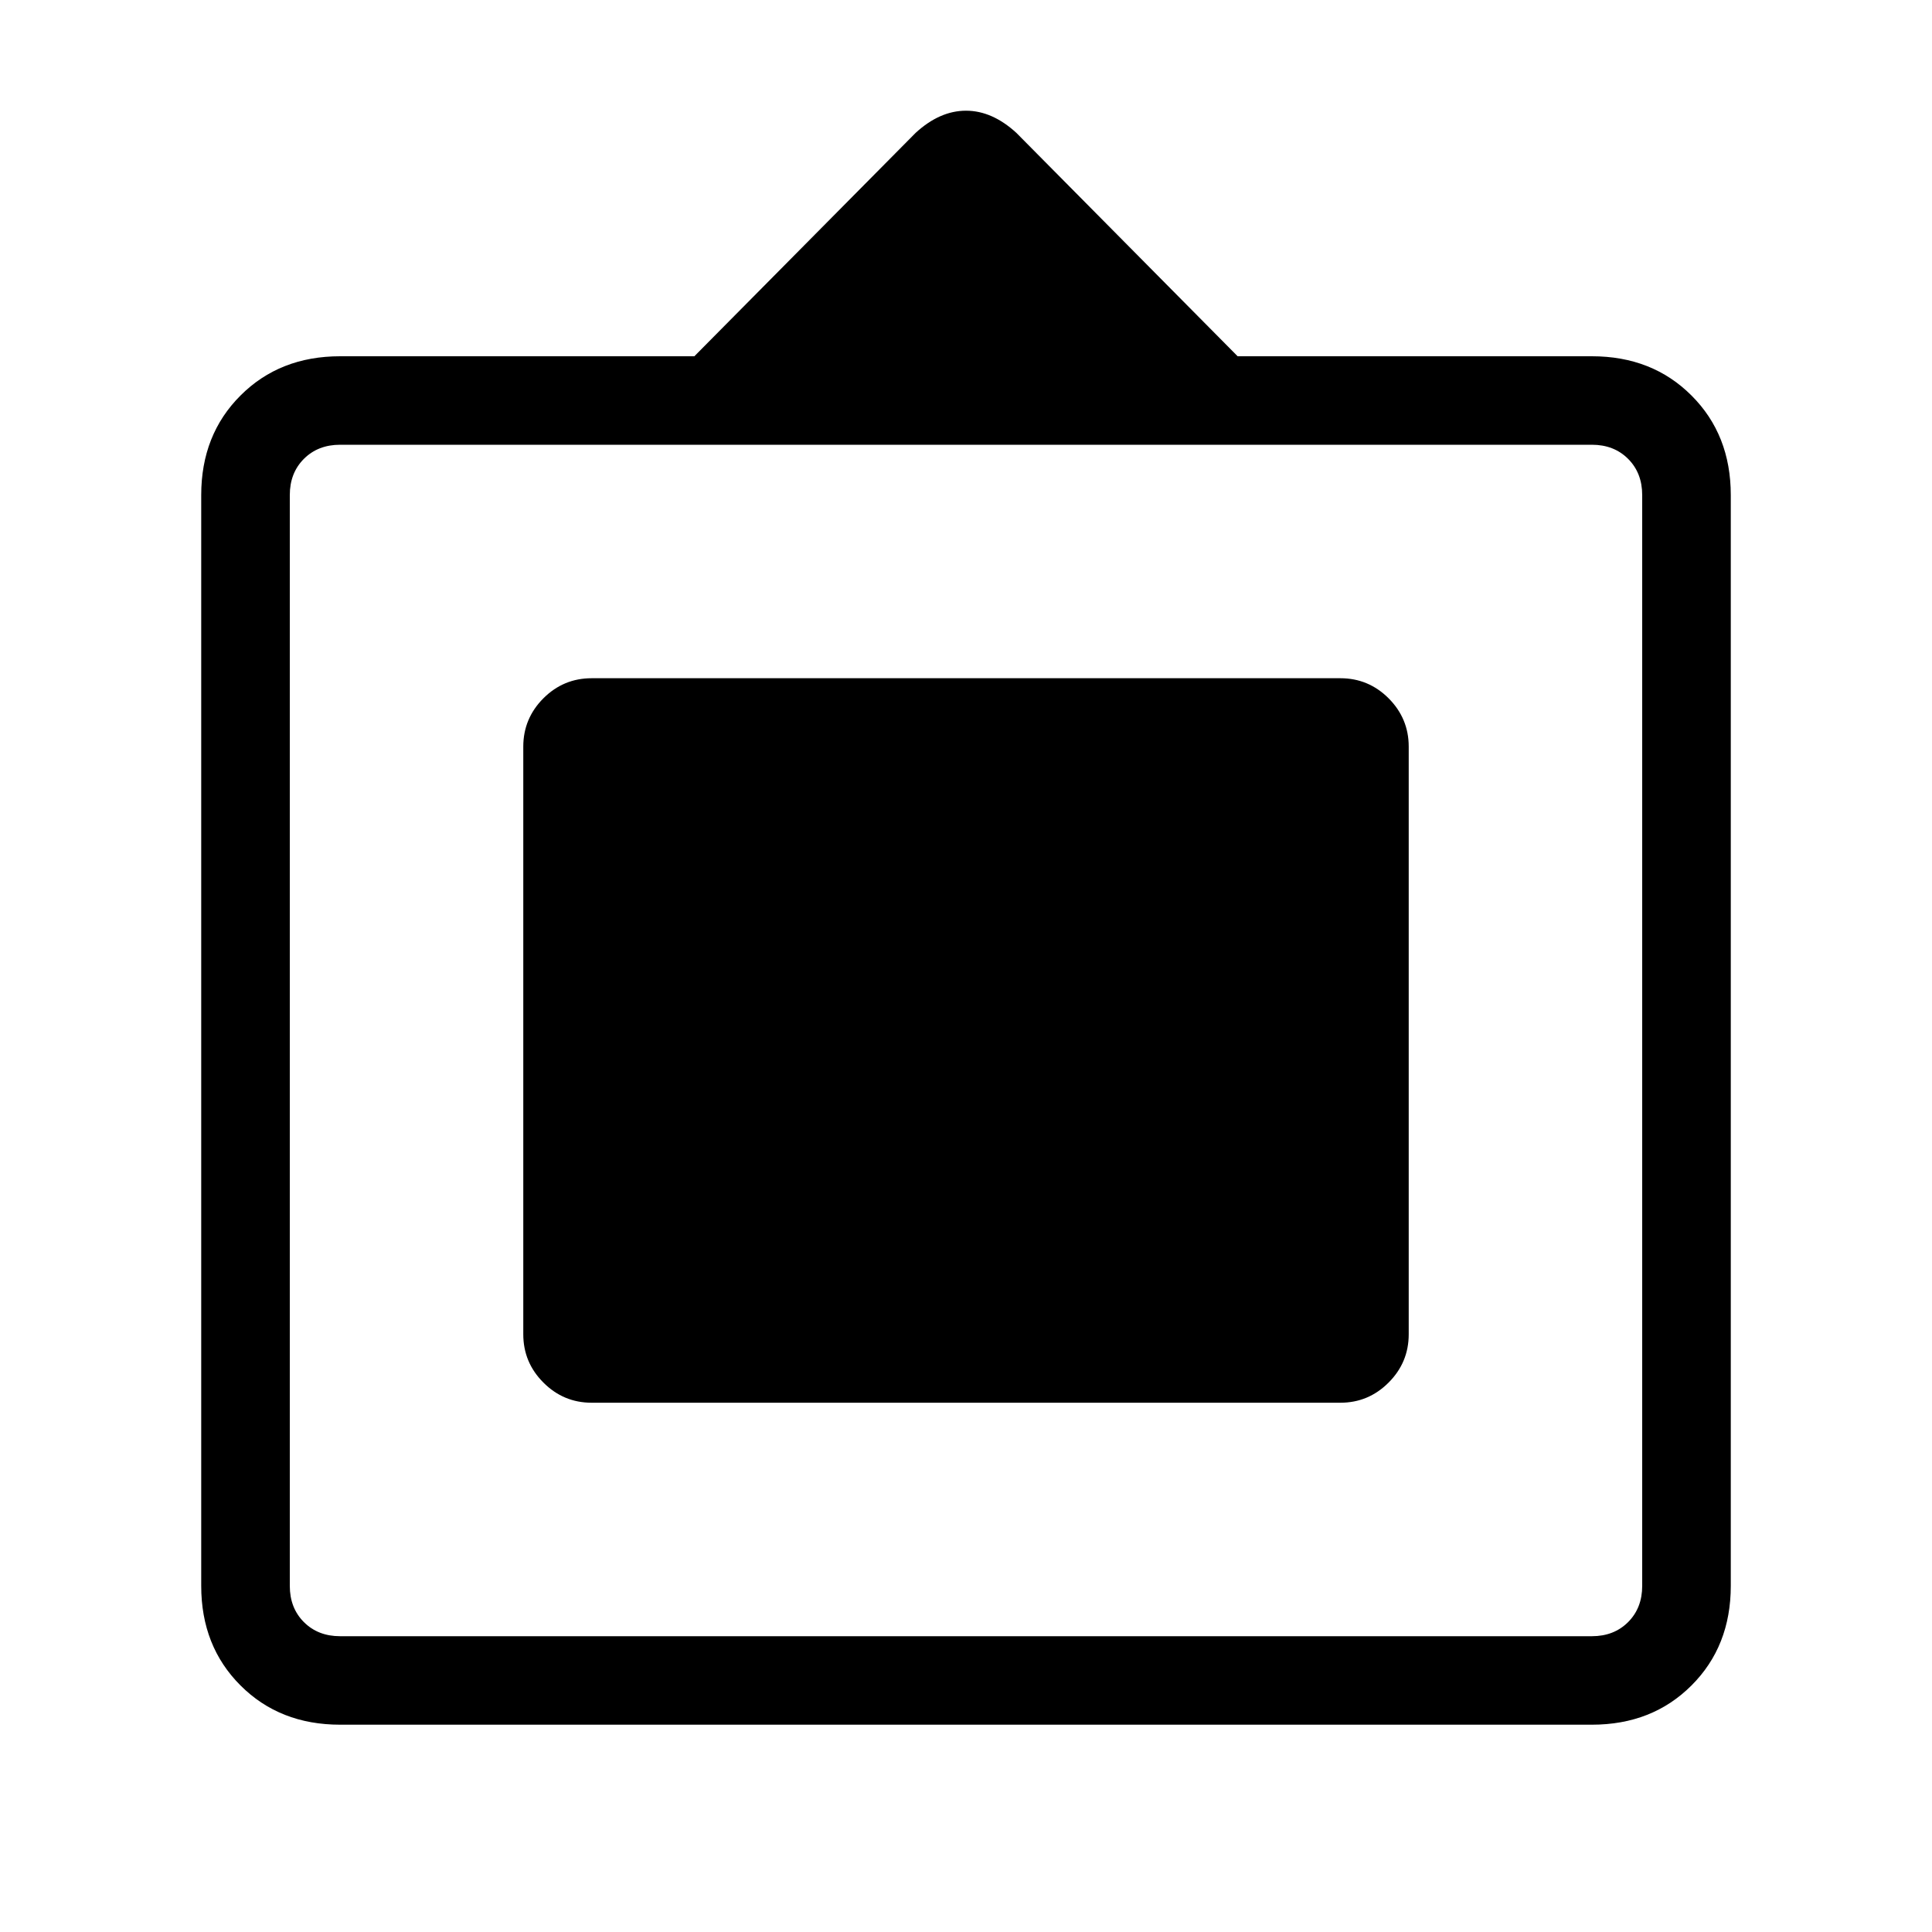 <svg xmlns="http://www.w3.org/2000/svg" height="20" width="20"><path d="M3.521 17.854q-.625 0-1.031-.406-.407-.406-.407-1.031V5.125q0-.625.407-1.031.406-.406 1.031-.406h3.667l2.291-2.313q.25-.229.521-.229t.521.229l2.291 2.313h3.667q.625 0 1.031.406.407.406.407 1.031v11.292q0 .625-.407 1.031-.406.406-1.031.406Zm0-.916h12.958q.229 0 .375-.146t.146-.375V5.125q0-.229-.146-.375t-.375-.146H3.521q-.229 0-.375.146T3 5.125v11.292q0 .229.146.375t.375.146Zm2.604-2.417q-.292 0-.5-.209-.208-.208-.208-.5V7.729q0-.291.208-.5.208-.208.5-.208h7.75q.292 0 .5.208.208.209.208.5v6.083q0 .292-.208.5-.208.209-.5.209Z"/></svg>